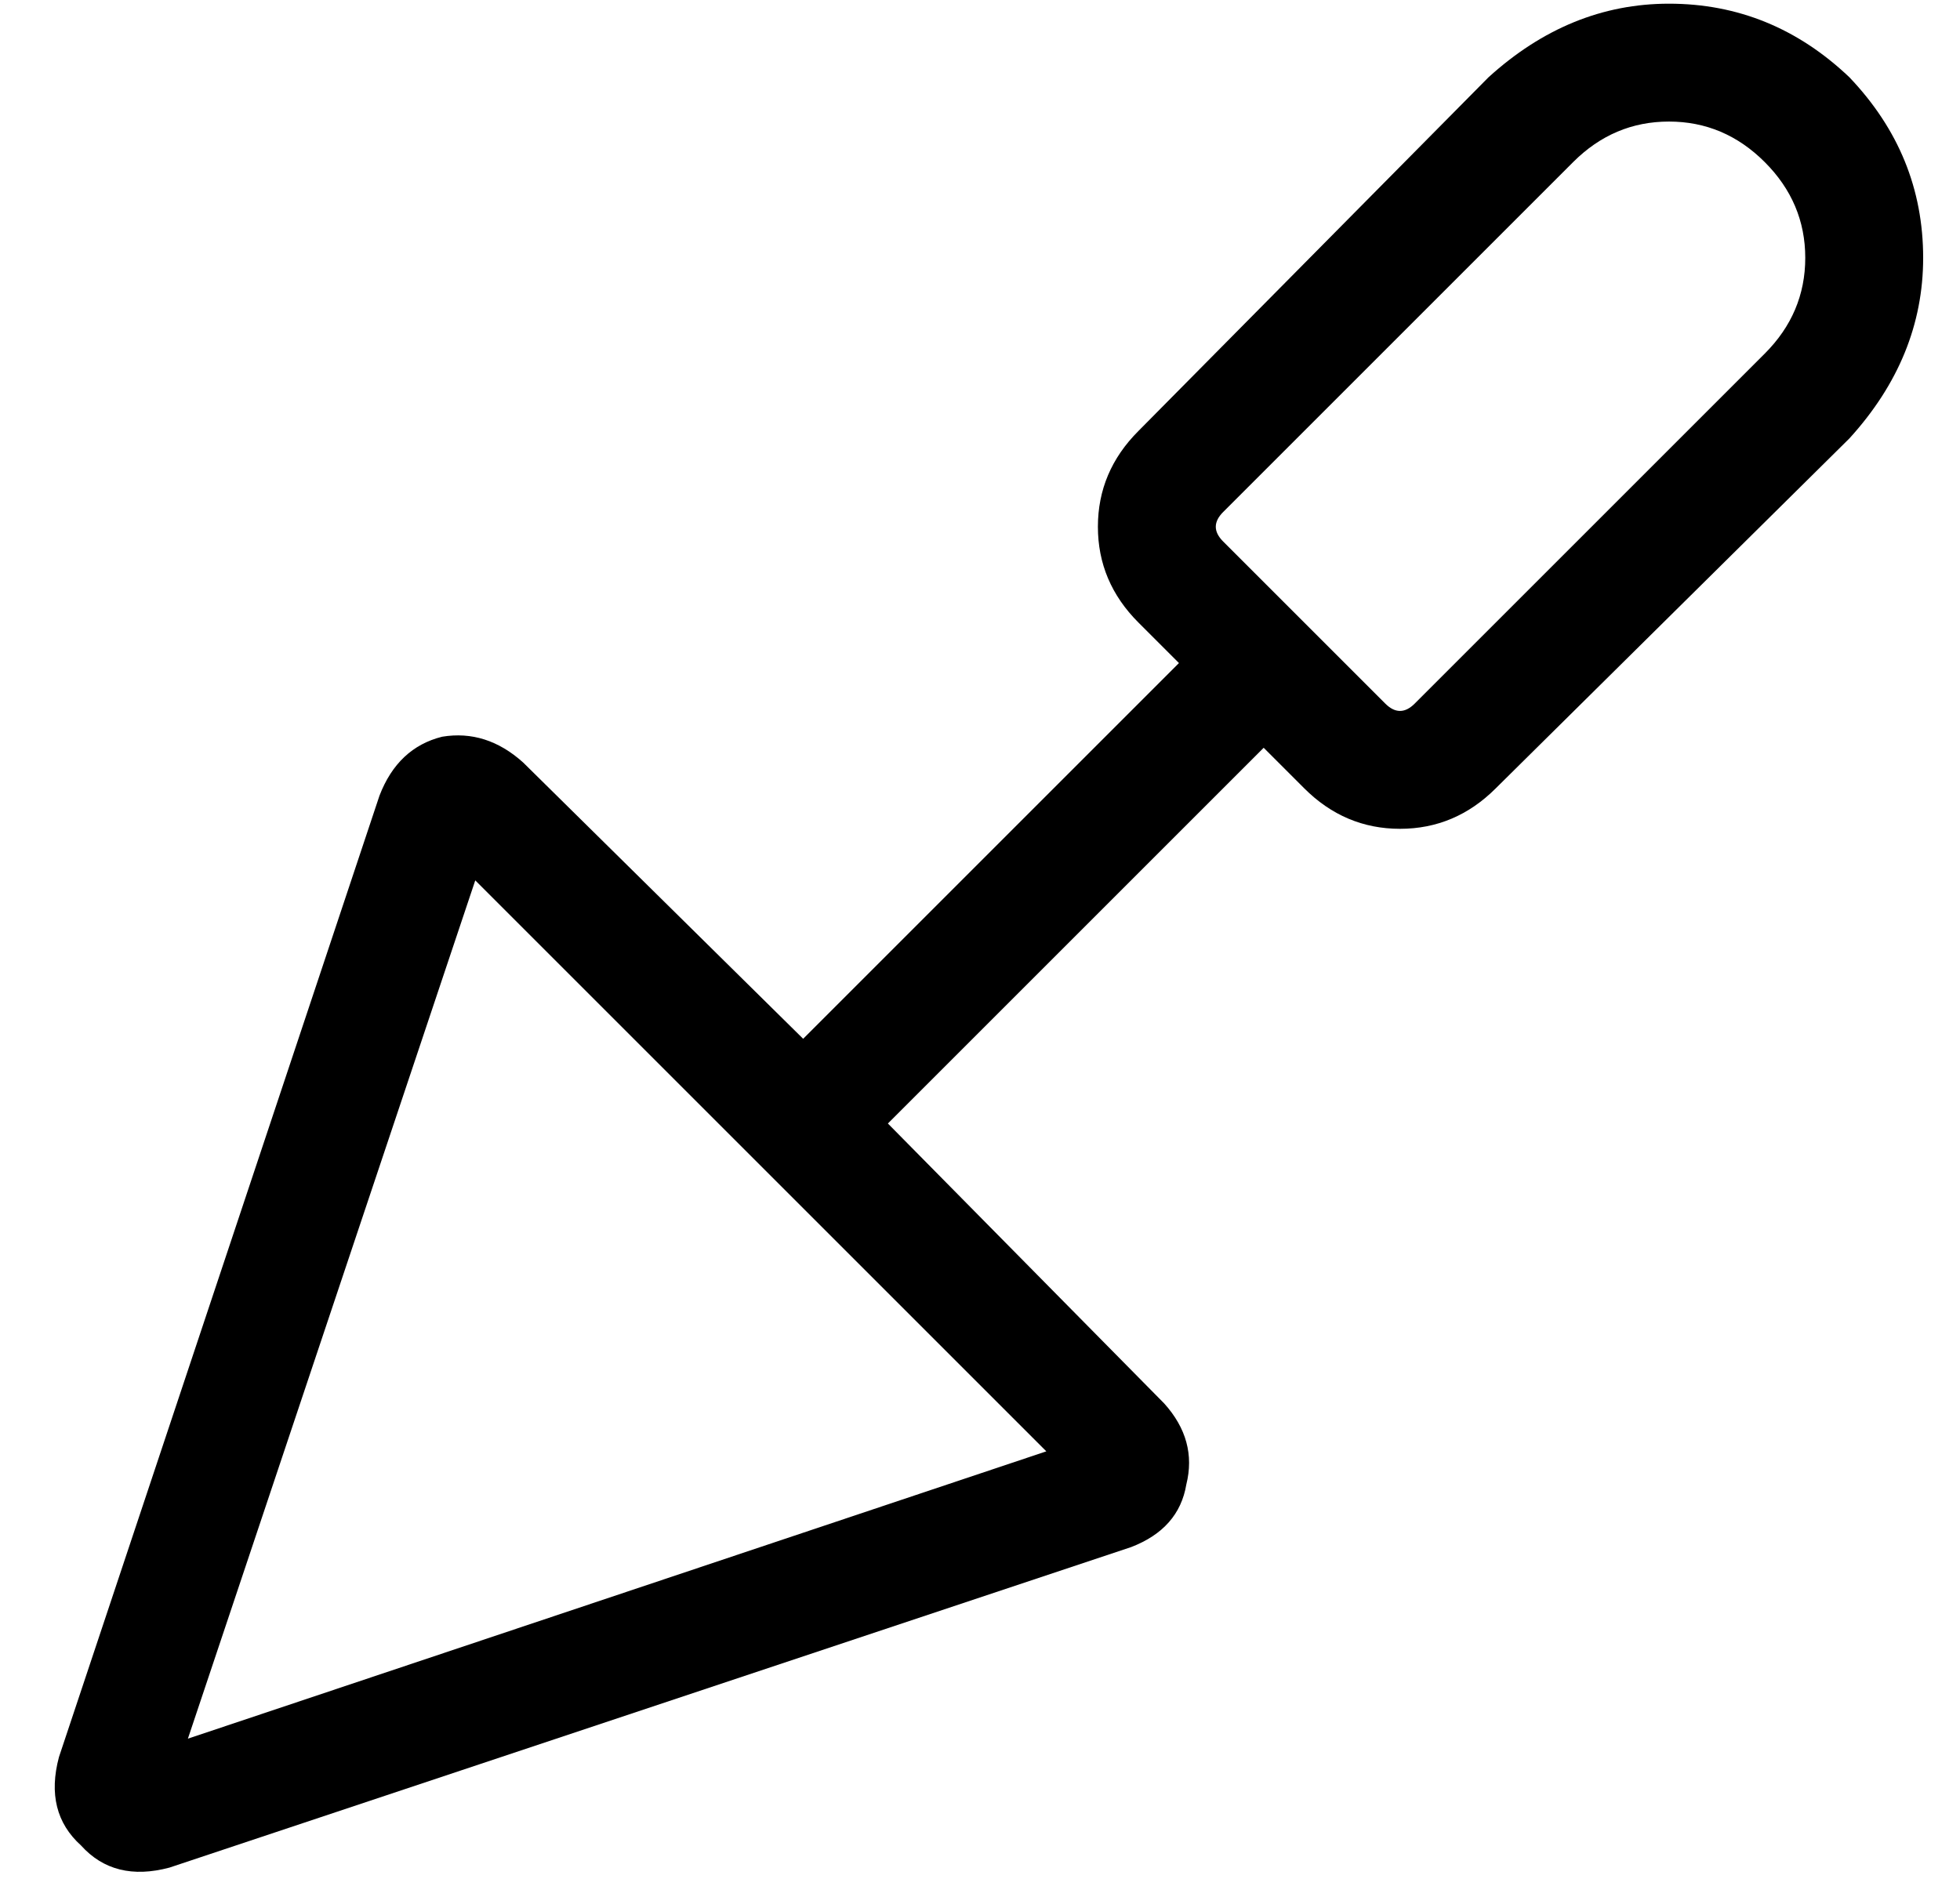<?xml version="1.0" standalone="no"?>
<!DOCTYPE svg PUBLIC "-//W3C//DTD SVG 1.1//EN" "http://www.w3.org/Graphics/SVG/1.1/DTD/svg11.dtd" >
<svg xmlns="http://www.w3.org/2000/svg" xmlns:xlink="http://www.w3.org/1999/xlink" version="1.1" viewBox="-10 -40 532 512">
   <path fill="currentColor"
d="M492 -19q20 21 20 49v0v0q0 27 -20 49l-96 95v0q-11 11 -26 11t-26 -11l-11 -11v0l-102 102v0l75 76v0q9 10 6 22q-2 12 -15 17l-261 87v0q-15 4 -24 -6q-10 -9 -6 -24l87 -261v0q5 -13 17 -16q12 -2 22 7l76 75v0l102 -102v0l-11 -11v0q-11 -11 -11 -26t11 -26l95 -96v0
q22 -20 49 -20q28 0 49 20v0zM322 99q-4 4 0 8l44 44v0q4 4 8 0l95 -95v0q11 -11 11 -26t-11 -26t-26 -11t-26 11l-95 95v0zM41 432l233 -78l-233 78l233 -78l-155 -155v0l-78 233v0z" />
</svg>
